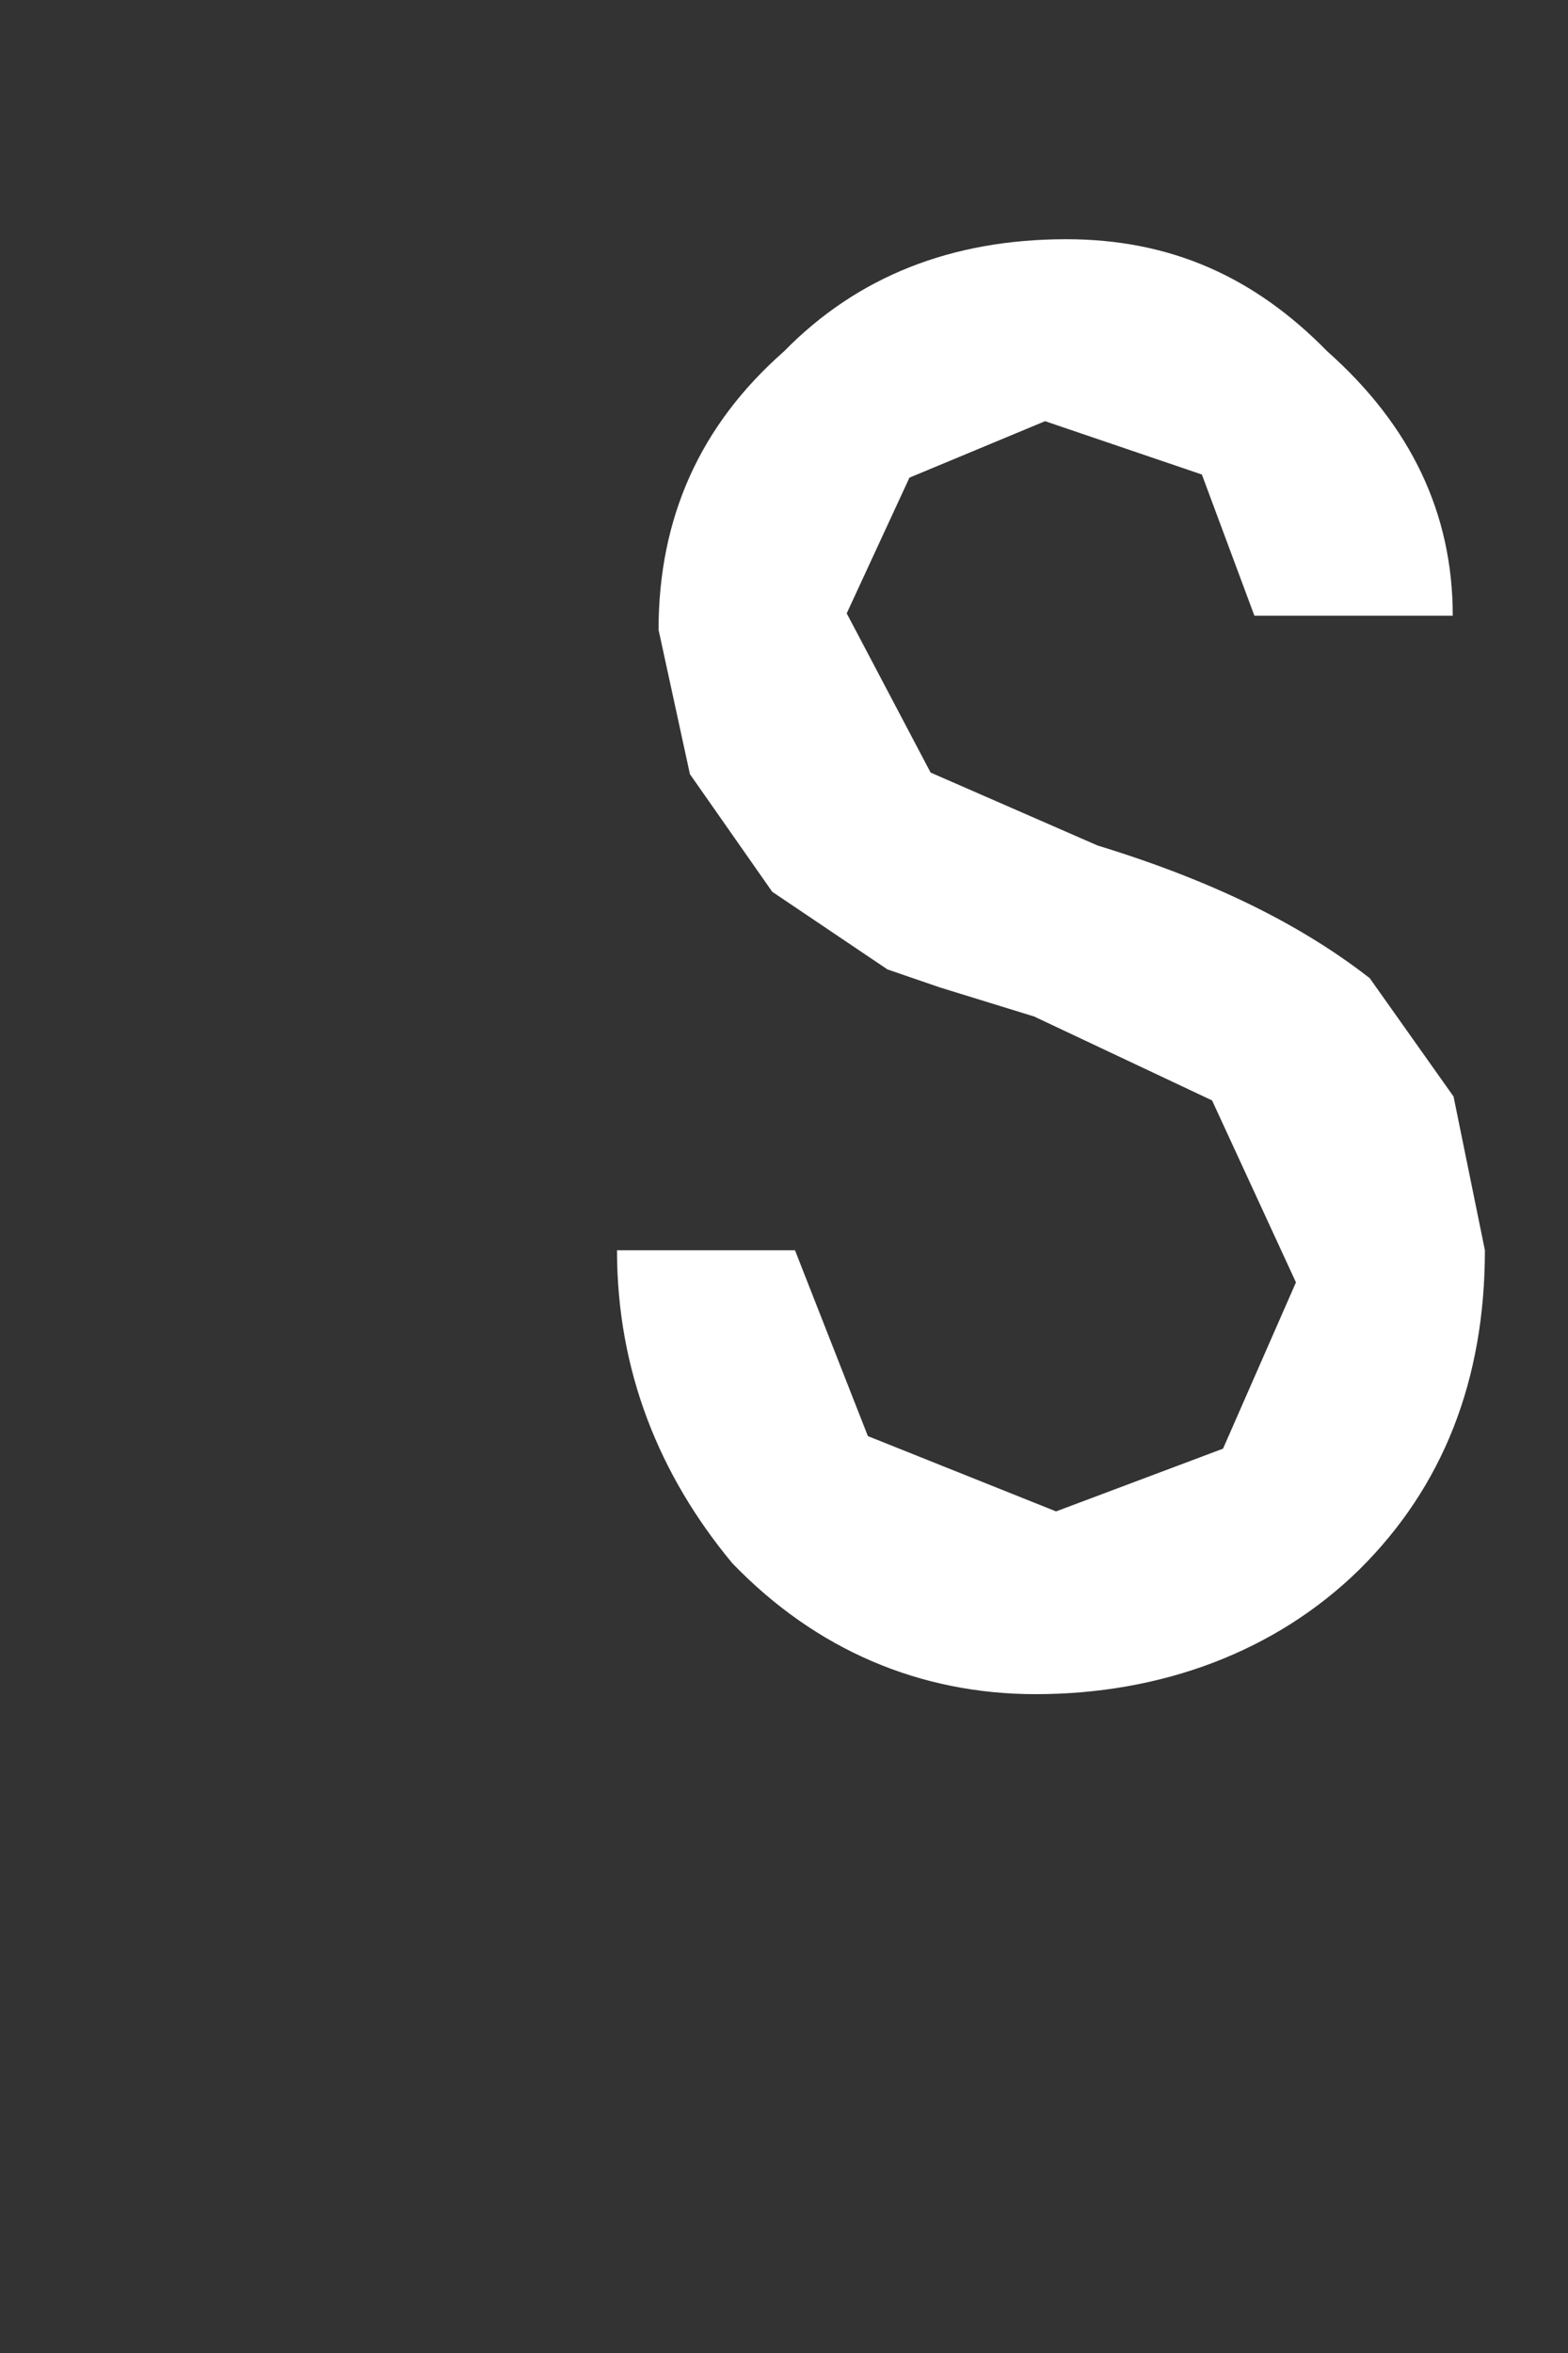 <svg width="2" height="3" viewBox="0 0 2 3" fill="none" xmlns="http://www.w3.org/2000/svg"><rect x="0" y="0" width="2" height="3" fill="#333333" stroke="none"/><path d="M.787 1.594h.227l.093.237.24.096.213-.08.093-.212-.107-.232-.227-.107-.12-.037-.067-.023-.147-.099L.88.987.84.803c0-.143.053-.261.16-.355.093-.095.213-.143.36-.143.133 0 .24.048.333.143.107.095.16.207.16.337H1.6L1.533.605l-.2-.068-.173.072-.08.173.107.203.213.093c.16.049.267.107.347.169l.107.151.04.196c0 .165-.053.301-.16.407-.107.105-.253.159-.413.159-.147 0-.28-.056-.387-.167-.093-.112-.147-.245-.147-.399z" fill="#fff"/></svg>